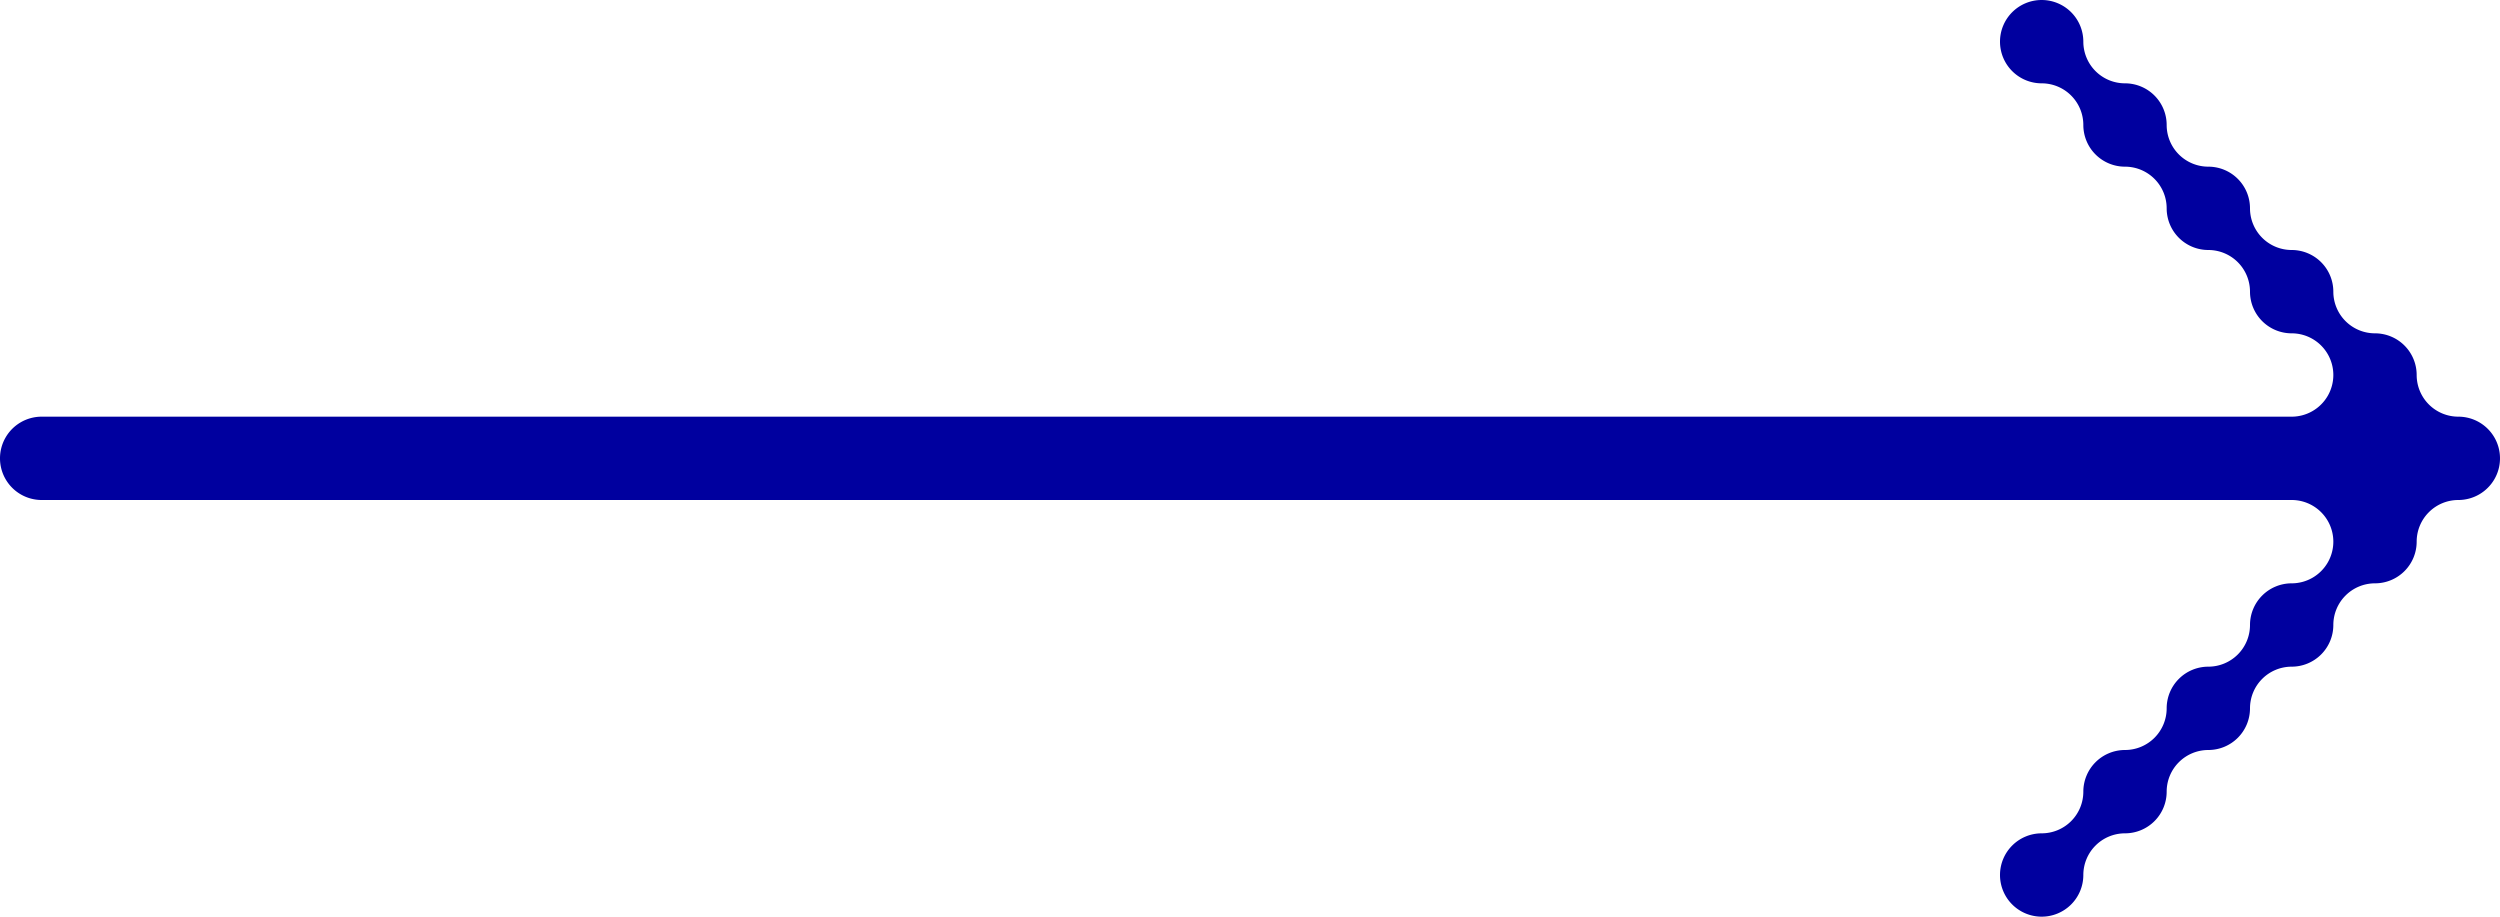<svg xmlns="http://www.w3.org/2000/svg" width="60" height="22" viewBox="0 0 60 22">
  <path id="Path_254" data-name="Path 254" d="M59,10a1,1,0,0,1-1-1,1,1,0,0,0-1-1,1,1,0,0,1-1-1,1,1,0,0,0-1-1,1,1,0,0,1-1-1,1,1,0,0,0-1-1,1,1,0,0,1-1-1,1,1,0,0,0-1-1,1,1,0,0,1-1-1,1,1,0,1,0-1,1,1,1,0,0,1,1,1,1,1,0,0,0,1,1,1,1,0,0,1,1,1,1,1,0,0,0,1,1,1,1,0,0,1,1,1,1,1,0,0,0,1,1,1,1,0,0,1,0,2H1a1,1,0,0,0,0,2H55a1,1,0,0,1,0,2,1,1,0,0,0-1,1,1,1,0,0,1-1,1,1,1,0,0,0-1,1,1,1,0,0,1-1,1,1,1,0,0,0-1,1,1,1,0,0,1-1,1,1,1,0,1,0,1,1,1,1,0,0,1,1-1,1,1,0,0,0,1-1,1,1,0,0,1,1-1,1,1,0,0,0,1-1,1,1,0,0,1,1-1,1,1,0,0,0,1-1,1,1,0,0,1,1-1,1,1,0,0,0,1-1,1,1,0,0,1,1-1,1,1,0,0,0,0-2" fill="#00009f"/>
</svg>
